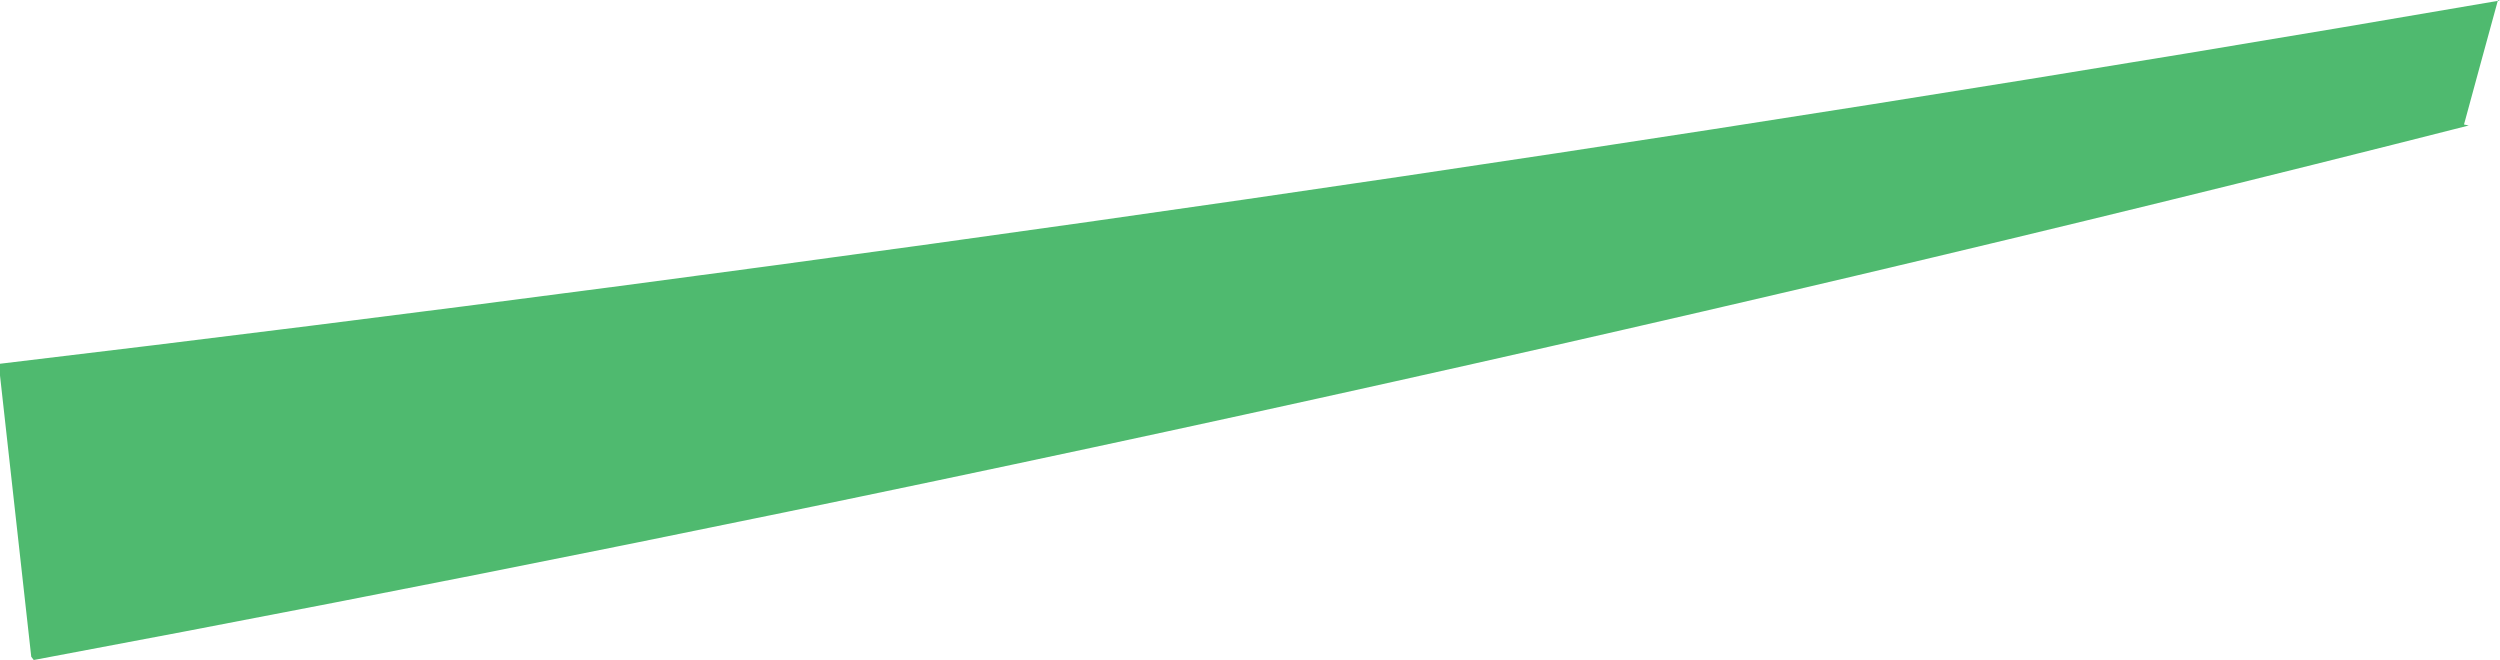 <?xml version="1.0" encoding="iso-8859-1"?>
<!-- Generator: Adobe Illustrator 16.0.0, SVG Export Plug-In . SVG Version: 6.00 Build 0)  -->
<!DOCTYPE svg PUBLIC "-//W3C//DTD SVG 1.1//EN" "http://www.w3.org/Graphics/SVG/1.1/DTD/svg11.dtd">
<svg version="1.1" id="Layer_1" xmlns="http://www.w3.org/2000/svg" xmlns:xlink="http://www.w3.org/1999/xlink" x="0px" y="0px"
	 width="10px" height="2.64px" viewBox="0 0 10 2.64" style="enable-background:new 0 0 10 2.64;" xml:space="preserve">
<path style="fill:#4FBA6F;" d="M0.135,2.64c3.181-0.595,6.474-1.307,9.74-2.138L9.856,0.498C9.901,0.331,9.947,0.165,9.992,0
	L10,0.002C6.644,0.58,3.293,1.063,0,1.455v0.047l0.125,1.125L0.135,2.64z"/>
</svg>
